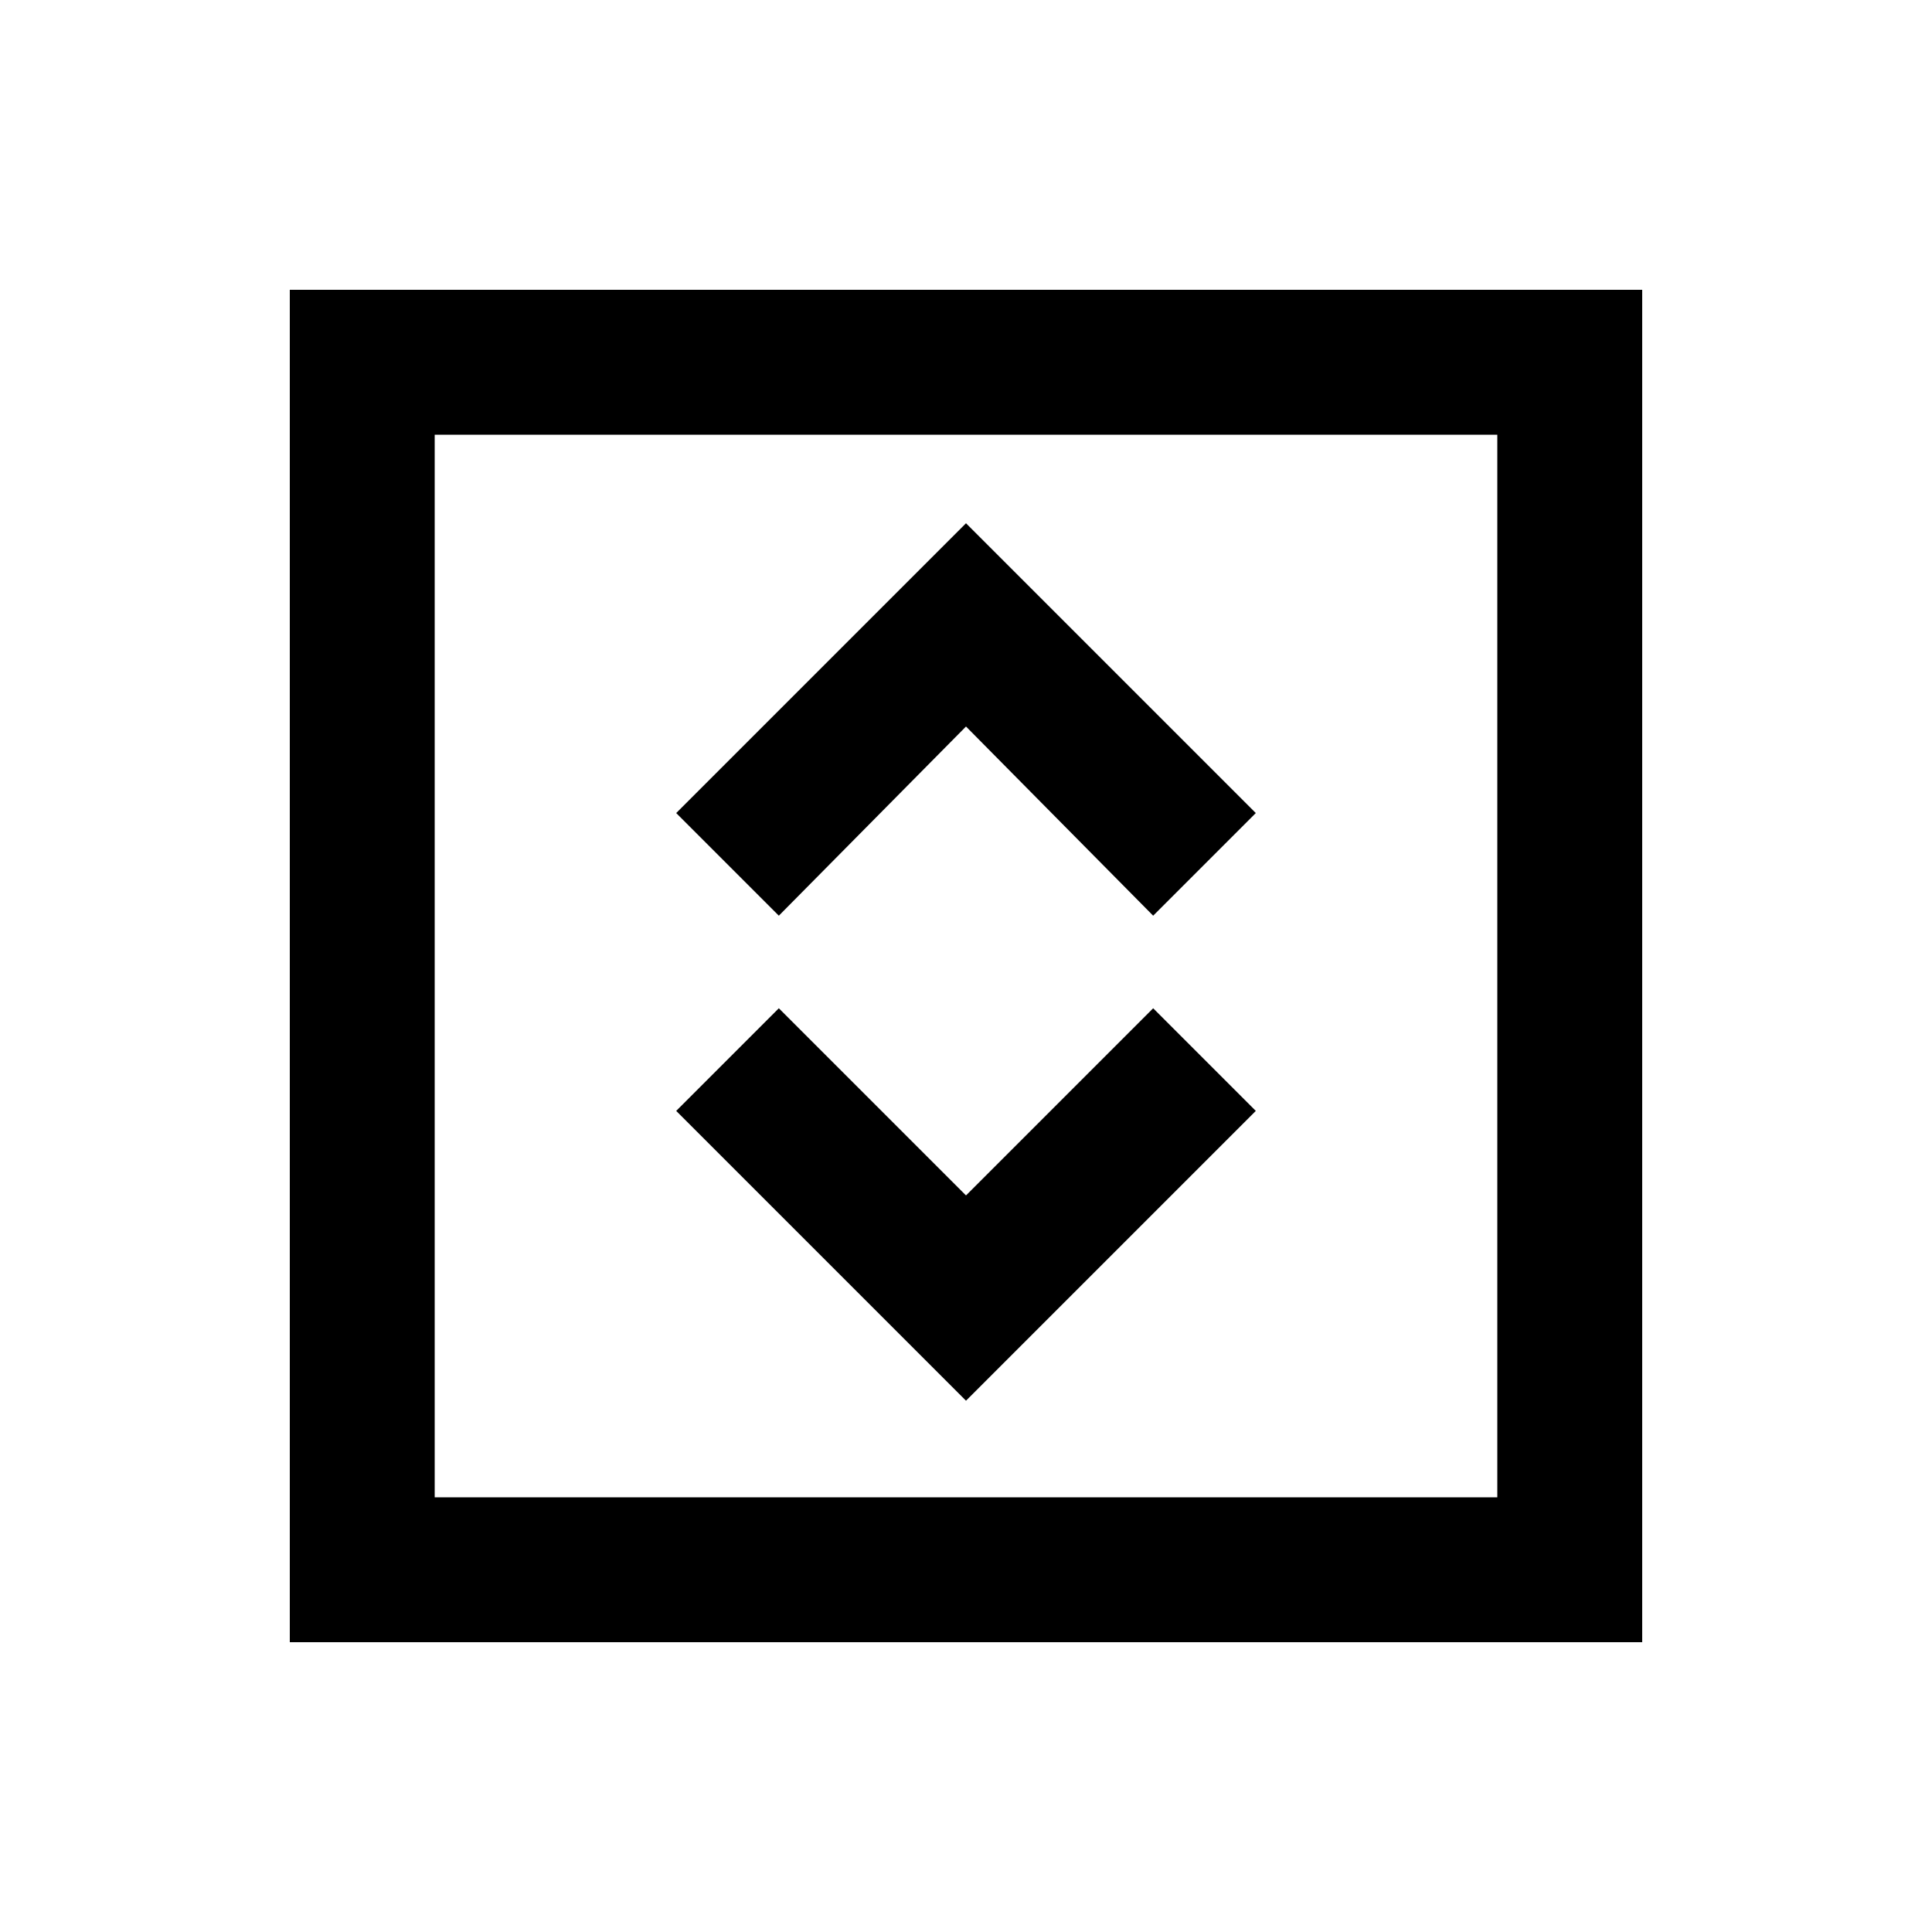 <svg xmlns="http://www.w3.org/2000/svg" height="20" viewBox="0 -960 960 960" width="20"><path d="m480-264 144-144-51-51-93 93-93-93-51 51 144 144Zm-93-241 93-94 93 94 51-51-144-144-144 144 51 51ZM144-144v-672h672v672H144Zm72-72h528v-528H216v528Zm0 0v-528 528Z"/></svg>